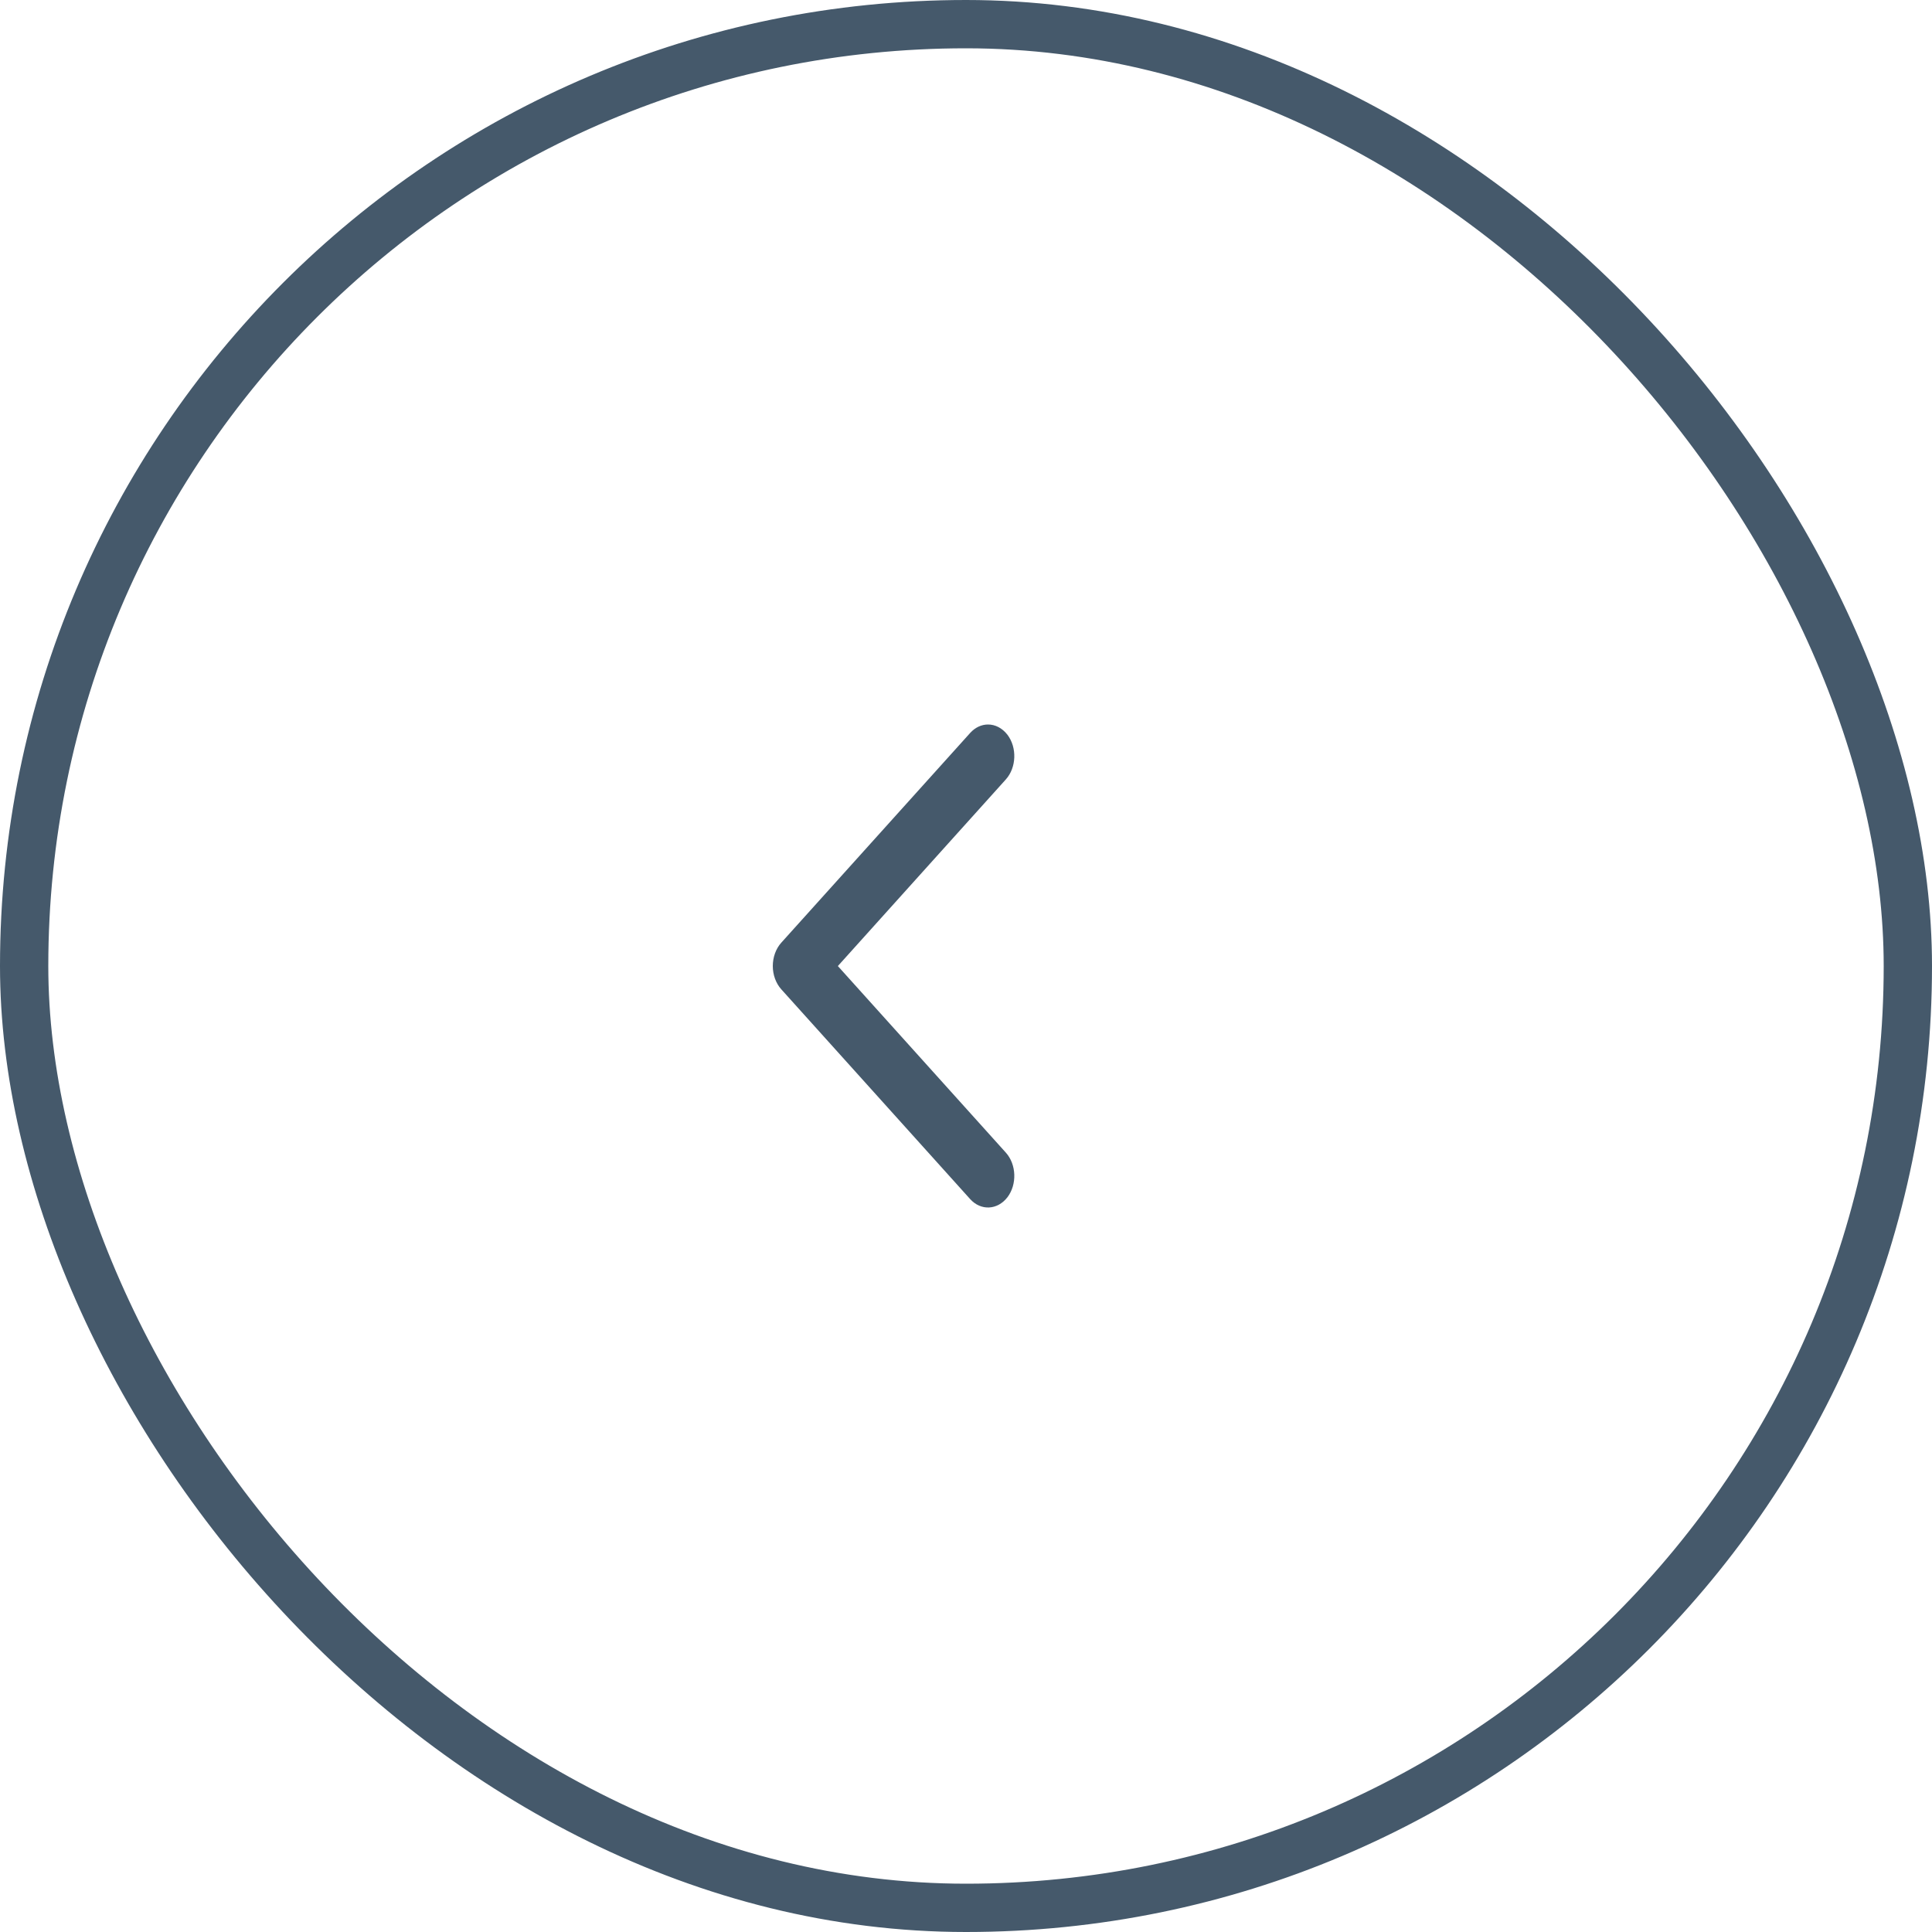 <svg width="40" height="40" viewBox="0 0 40 40" fill="none" xmlns="http://www.w3.org/2000/svg">
<rect x="0.5" y="0.5" width="39" height="39" rx="19.5" stroke="#45596B"/>
<path fill-rule="evenodd" clip-rule="evenodd" d="M20.456 15C20.603 15 20.748 15.071 20.857 15.211C21.06 15.477 21.045 15.892 20.825 16.137L17.347 20.001L20.825 23.864C21.045 24.108 21.06 24.523 20.857 24.789C20.651 25.055 20.308 25.071 20.087 24.827L16.175 20.482C16.064 20.358 16 20.183 16 20.001C16 19.817 16.064 19.642 16.175 19.518L20.087 15.174C20.192 15.058 20.324 15 20.456 15Z" fill="#45596B"/>
</svg>
